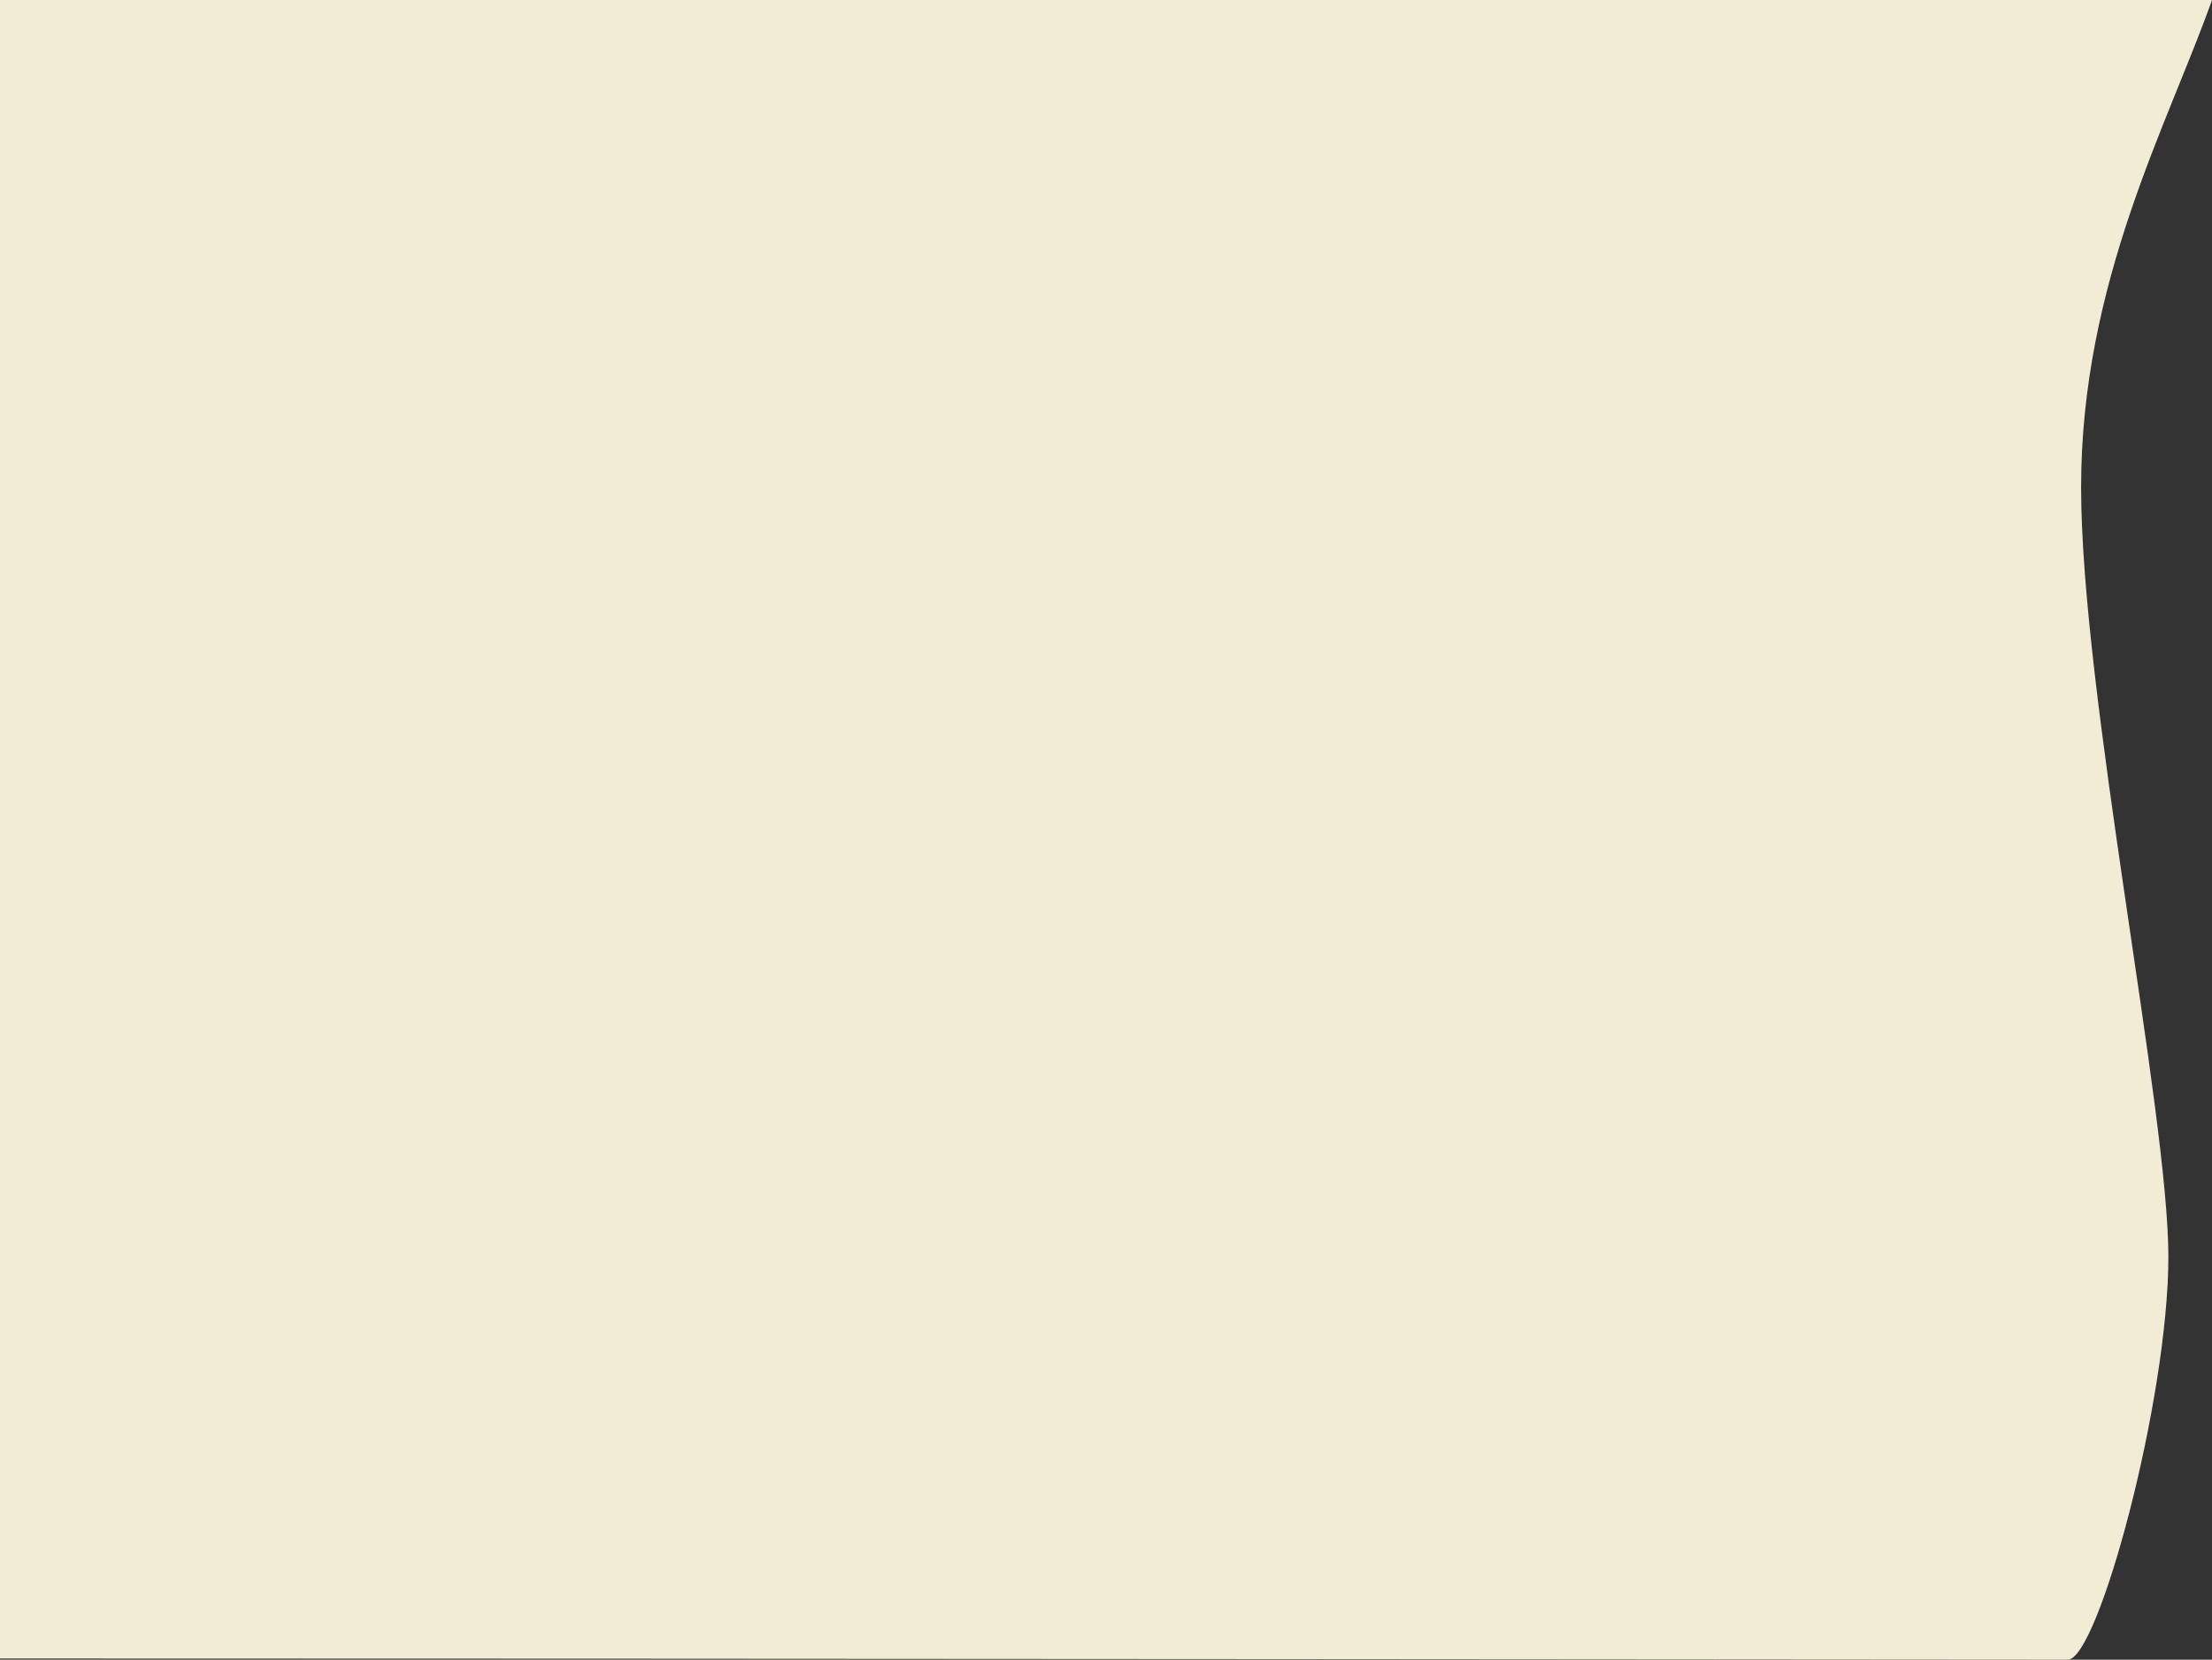 <svg width="933" height="700" viewBox="0 0 933 700" fill="none" xmlns="http://www.w3.org/2000/svg">
<rect x="0" y="0" width="933" height="700" fill="#333333" stroke="none"/>
<path d="M877.787 205.5C877.787 119 914.596 52 933 0H0V699.5C285.779 699.5 861.939 700 872.163 700C884.944 700 914.596 590.5 914.596 530C914.596 469.5 877.787 292 877.787 205.5Z" fill="#F1ECD3"/>
</svg>
